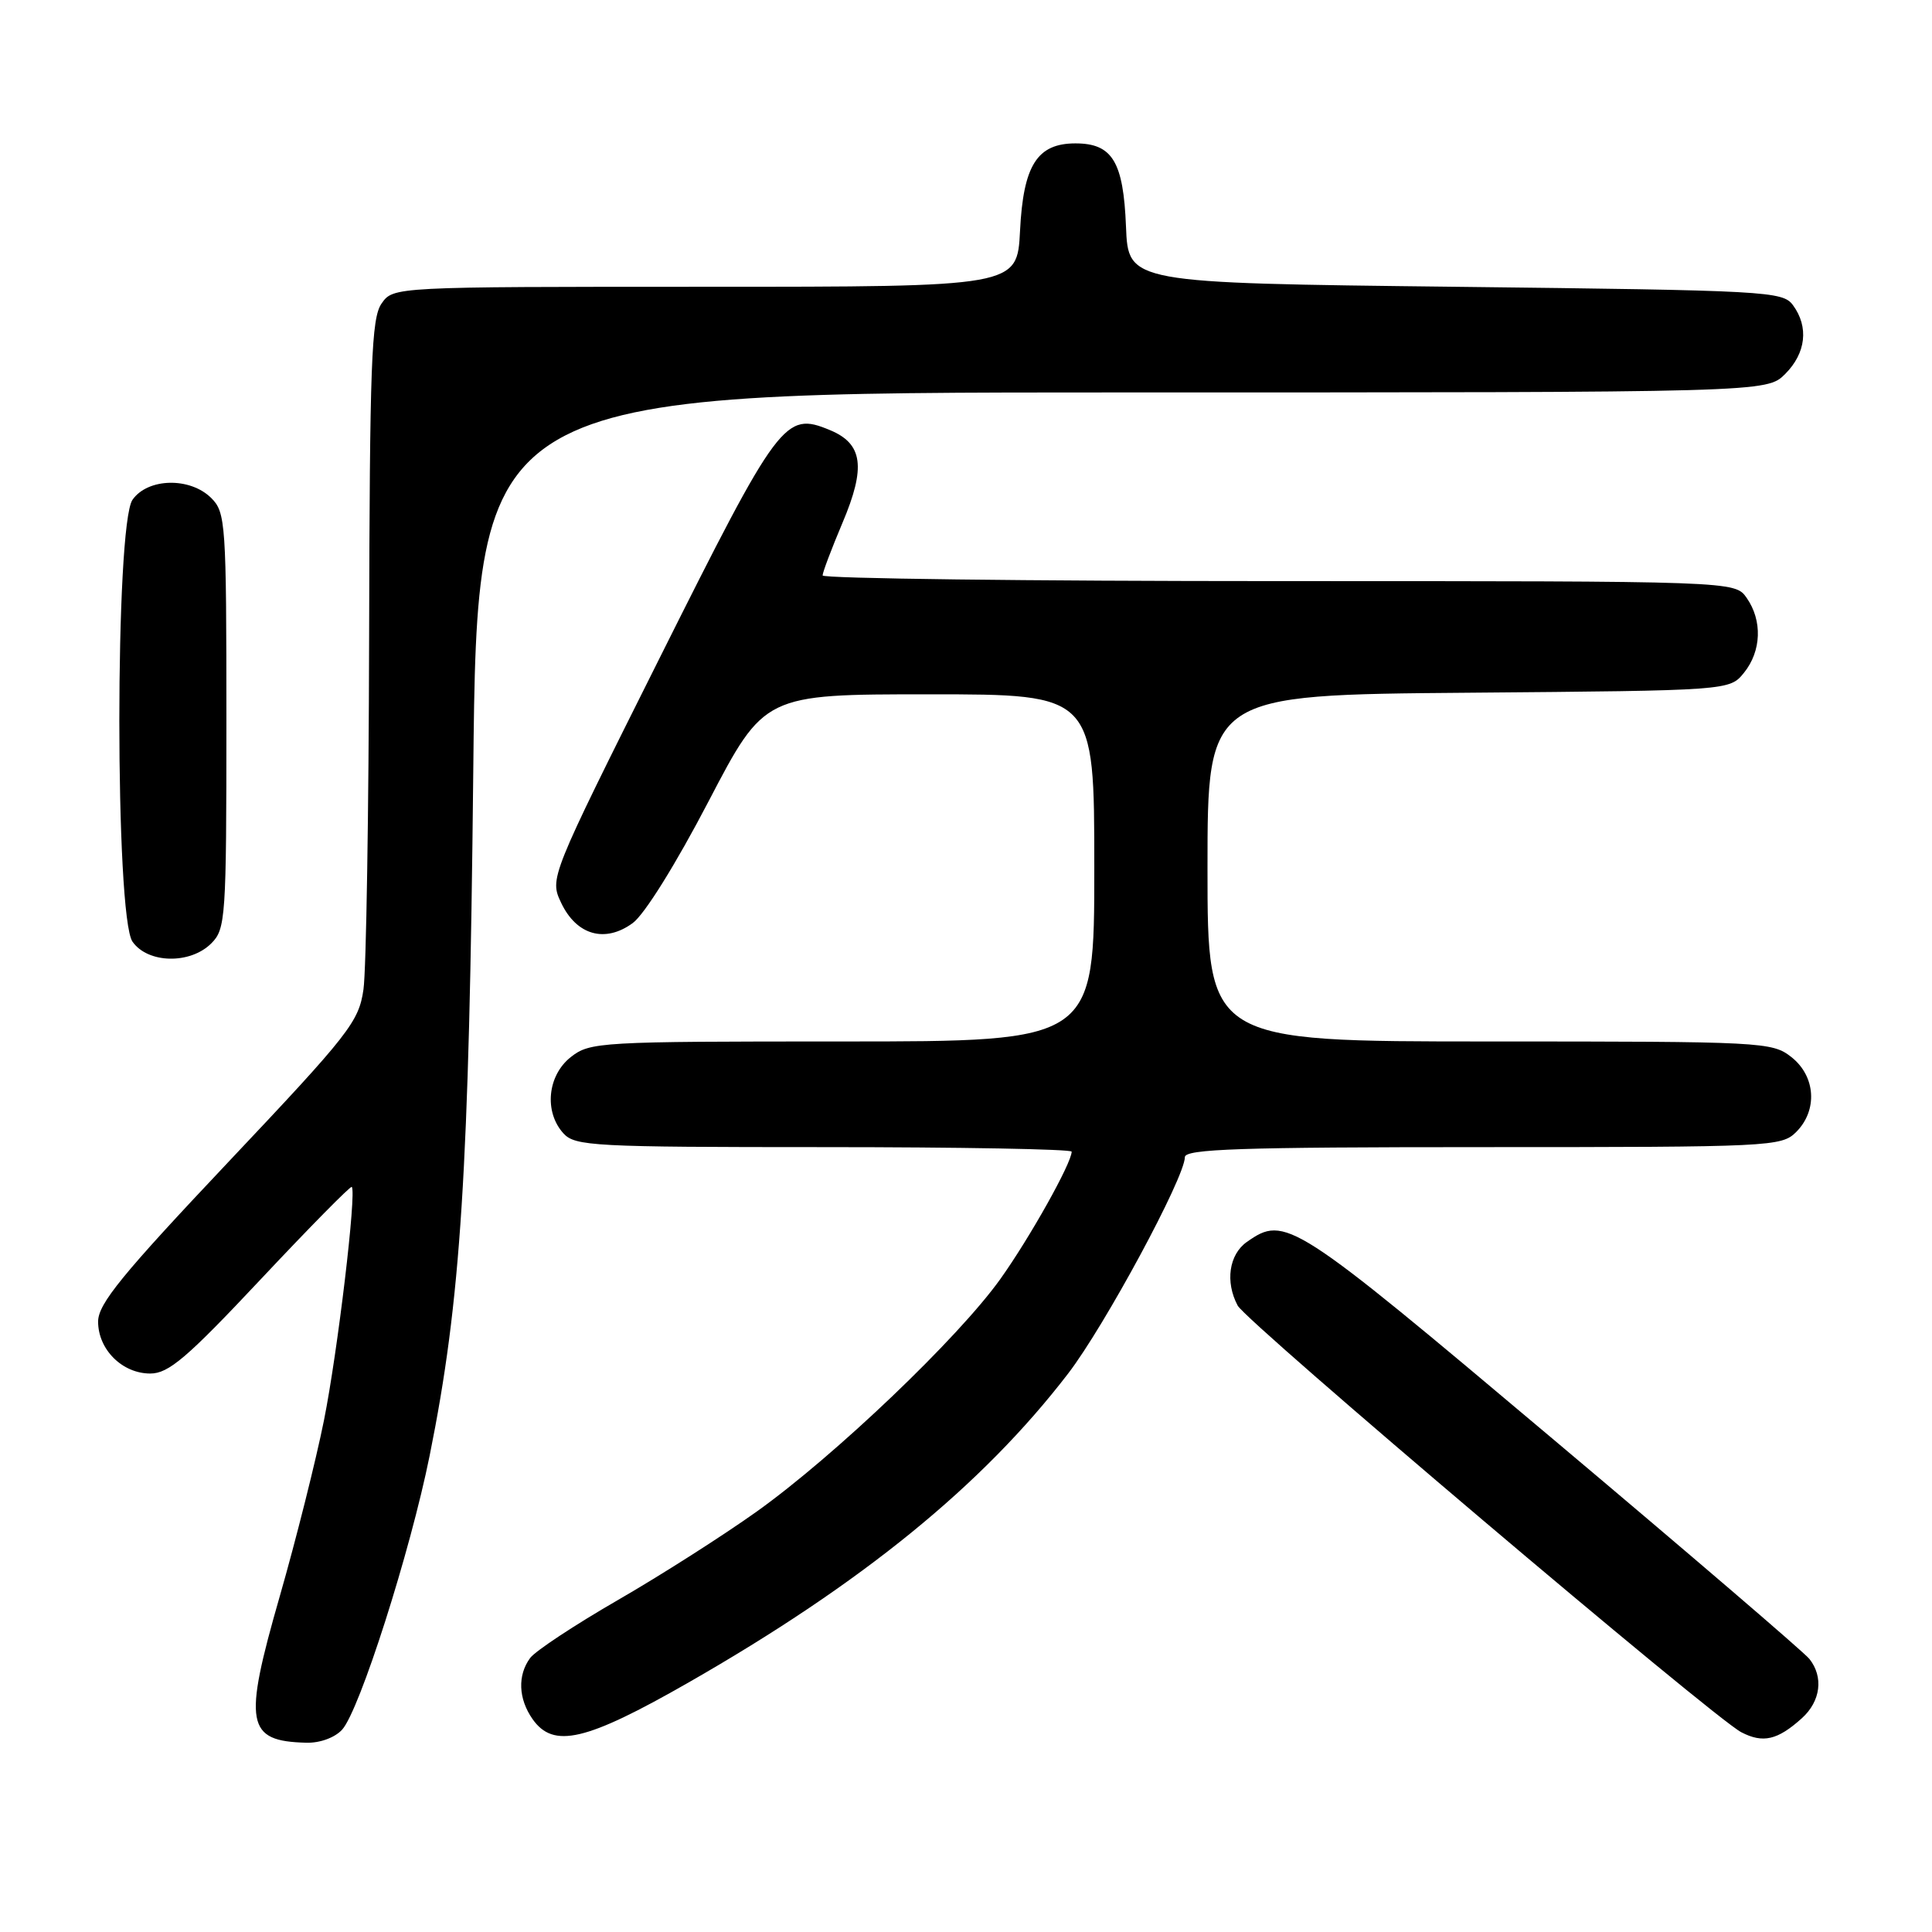 <?xml version="1.0" encoding="UTF-8" standalone="no"?>
<!DOCTYPE svg PUBLIC "-//W3C//DTD SVG 1.1//EN" "http://www.w3.org/Graphics/SVG/1.1/DTD/svg11.dtd" >
<svg xmlns="http://www.w3.org/2000/svg" xmlns:xlink="http://www.w3.org/1999/xlink" version="1.1" viewBox="0 0 256 256">
 <g >
 <path fill="currentColor"
d=" M 45.34 229.18 C 47.65 226.63 54.38 205.54 56.93 192.88 C 61.08 172.30 62.16 155.27 62.71 102.25 C 63.23 52.00 63.23 52.00 148.66 52.00 C 234.09 52.00 234.09 52.00 236.55 49.55 C 239.30 46.79 239.70 43.33 237.58 40.44 C 236.22 38.59 234.26 38.48 192.83 38.00 C 149.50 37.50 149.50 37.50 149.20 30.03 C 148.86 21.41 147.39 19.00 142.50 19.00 C 137.43 19.00 135.59 21.90 135.16 30.59 C 134.78 38.00 134.78 38.00 93.45 38.00 C 52.11 38.00 52.11 38.00 50.56 40.22 C 49.21 42.14 48.99 48.15 48.91 84.47 C 48.86 107.59 48.53 128.57 48.16 131.11 C 47.55 135.39 46.29 137.00 30.25 153.98 C 16.15 168.91 13.00 172.77 13.00 175.12 C 13.00 178.82 16.20 182.00 19.91 182.00 C 22.34 182.00 24.75 179.95 34.57 169.49 C 41.03 162.61 46.45 157.11 46.61 157.27 C 47.27 157.93 44.74 179.15 42.93 188.19 C 41.86 193.52 39.22 204.03 37.06 211.55 C 32.20 228.46 32.61 230.72 40.60 230.92 C 42.40 230.97 44.38 230.24 45.34 229.18 Z  M 238.75 227.68 C 241.25 225.43 241.66 222.21 239.75 219.81 C 239.06 218.94 223.74 205.80 205.70 190.62 C 171.20 161.56 170.31 160.99 165.22 164.56 C 162.85 166.22 162.32 169.86 164.00 173.00 C 165.18 175.21 227.05 227.63 230.73 229.53 C 233.60 231.02 235.53 230.58 238.75 227.68 Z  M 91.20 222.96 C 114.22 209.79 130.15 196.82 141.52 182.02 C 146.37 175.71 157.00 156.00 157.00 153.33 C 157.00 152.25 164.27 152.00 196.50 152.00 C 234.67 152.00 236.07 151.93 238.00 150.00 C 240.88 147.12 240.59 142.61 237.37 140.07 C 234.81 138.06 233.65 138.00 197.37 138.00 C 160.00 138.00 160.00 138.00 160.00 115.04 C 160.00 92.07 160.00 92.07 194.59 91.79 C 229.18 91.50 229.18 91.50 231.09 89.14 C 233.40 86.28 233.55 82.23 231.44 79.22 C 229.89 77.00 229.89 77.00 169.44 77.00 C 136.20 77.00 109.00 76.66 109.00 76.25 C 109.00 75.84 110.18 72.72 111.62 69.31 C 114.76 61.91 114.34 58.80 109.97 56.99 C 104.00 54.51 103.25 55.52 87.42 87.16 C 72.81 116.37 72.81 116.37 74.37 119.66 C 76.41 123.93 80.18 124.99 83.84 122.31 C 85.40 121.17 89.56 114.49 93.89 106.18 C 101.29 92.00 101.29 92.00 123.14 92.00 C 145.00 92.00 145.00 92.00 145.00 115.00 C 145.00 138.00 145.00 138.00 111.63 138.00 C 79.39 138.00 78.18 138.07 75.63 140.07 C 72.54 142.51 72.07 147.32 74.65 150.17 C 76.19 151.87 78.61 152.00 109.15 152.00 C 127.22 152.00 142.00 152.27 142.00 152.60 C 142.00 154.11 136.46 164.00 132.55 169.48 C 126.98 177.28 110.63 192.89 100.27 200.29 C 95.81 203.47 87.52 208.76 81.83 212.04 C 76.15 215.32 70.94 218.76 70.25 219.69 C 68.56 221.98 68.68 225.09 70.56 227.78 C 73.33 231.73 77.61 230.73 91.20 222.96 Z  M 28.00 125.00 C 29.90 123.10 30.00 121.67 30.00 95.50 C 30.00 69.33 29.90 67.90 28.00 66.00 C 25.20 63.20 19.59 63.32 17.56 66.22 C 15.23 69.54 15.23 121.46 17.56 124.78 C 19.59 127.68 25.20 127.80 28.00 125.00 Z "/>
</g>
</svg>
